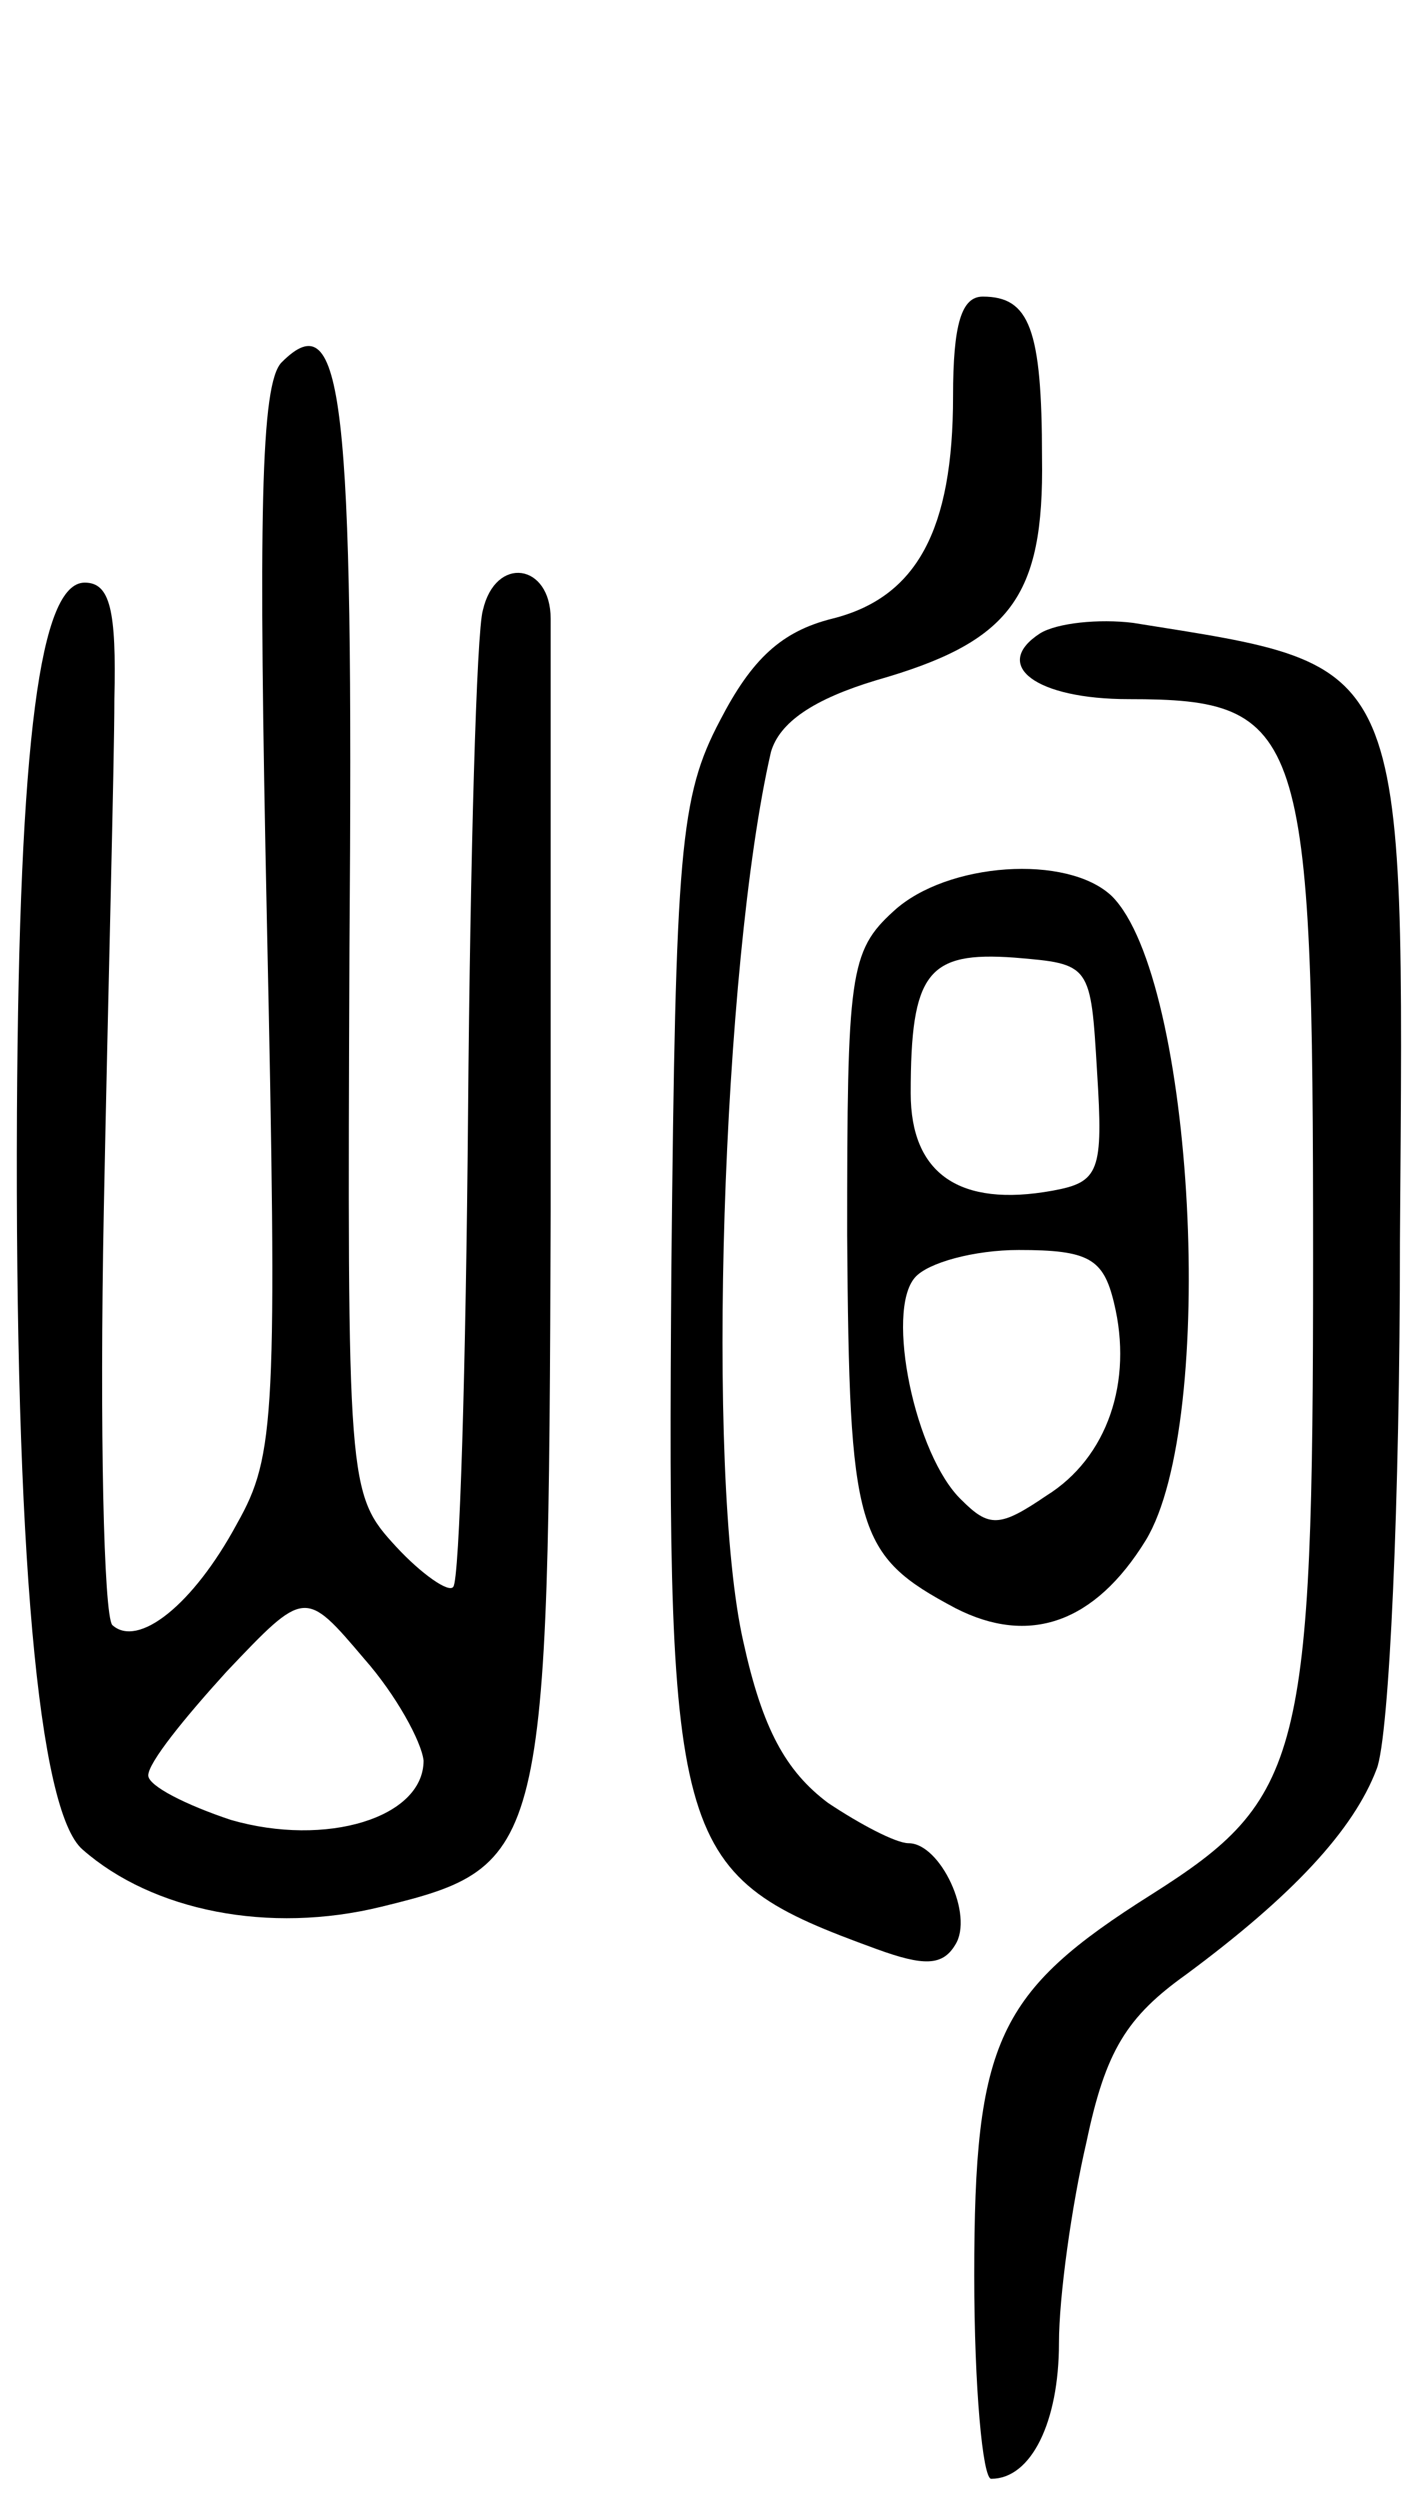 <svg version="1.0" xmlns="http://www.w3.org/2000/svg"
 width="67pt" height="118pt" viewBox="0 0 67 118"
 preserveAspectRatio="xMidYMid meet">
<g transform="translate(0,118) scale(0.1,-0.1)"
fill="#000000" stroke="none">
<path d="M450 993 c0 -63 -17 -95 -57 -105 -24 -6 -38 -19 -53 -48 -19 -36
-21 -61 -23 -258 -2 -277 1 -287 97 -322 22 -8 31 -8 37 2 9 14 -7 48 -22 48
-6 0 -23 9 -38 19 -20 15 -31 35 -40 76 -18 79 -10 320 13 420 4 14 20 25 50
34 63 18 79 39 78 105 0 61 -6 76 -28 76 -10 0 -14 -13 -14 -47z"/>
<path d="M133 1009 c-10 -10 -11 -73 -7 -263 5 -235 4 -253 -14 -285 -21 -39
-47 -59 -59 -48 -4 5 -6 92 -4 195 2 103 5 212 5 242 1 42 -2 55 -14 55 -21 0
-31 -73 -32 -250 -1 -207 10 -330 31 -348 33 -29 88 -40 141 -27 78 19 79 25
80 328 0 142 0 267 0 280 0 26 -26 30 -32 4 -3 -10 -6 -117 -7 -237 -1 -120
-4 -221 -7 -224 -2 -3 -15 6 -27 19 -23 25 -23 28 -22 283 2 260 -3 305 -32
276z m67 -660 c0 -27 -46 -41 -91 -28 -21 7 -39 16 -39 21 0 6 17 27 37 49 37
39 37 39 65 6 15 -17 27 -39 28 -48z"/>
<path d="M491 881 c-23 -15 -2 -31 42 -31 83 0 87 -14 87 -264 0 -236 -5 -255
-76 -300 -73 -46 -84 -69 -84 -180 0 -53 4 -96 8 -96 19 0 32 27 32 64 0 22 6
65 13 95 9 43 19 59 47 79 50 37 79 68 90 97 6 15 11 127 11 249 2 279 5 271
-126 292 -16 2 -36 0 -44 -5z"/>
<path d="M422 750 c-21 -19 -22 -30 -22 -153 1 -140 4 -151 51 -176 35 -18 66
-7 90 32 34 56 23 265 -16 304 -21 20 -78 16 -103 -7z m96 -76 c3 -47 1 -52
-21 -56 -44 -8 -67 8 -67 46 0 57 8 67 49 64 36 -3 36 -3 39 -54z m8 -109 c9
-37 -3 -73 -32 -91 -22 -15 -27 -15 -40 -2 -22 21 -36 89 -22 105 6 7 28 13
49 13 33 0 40 -4 45 -25z"/>
</g>
</svg>
